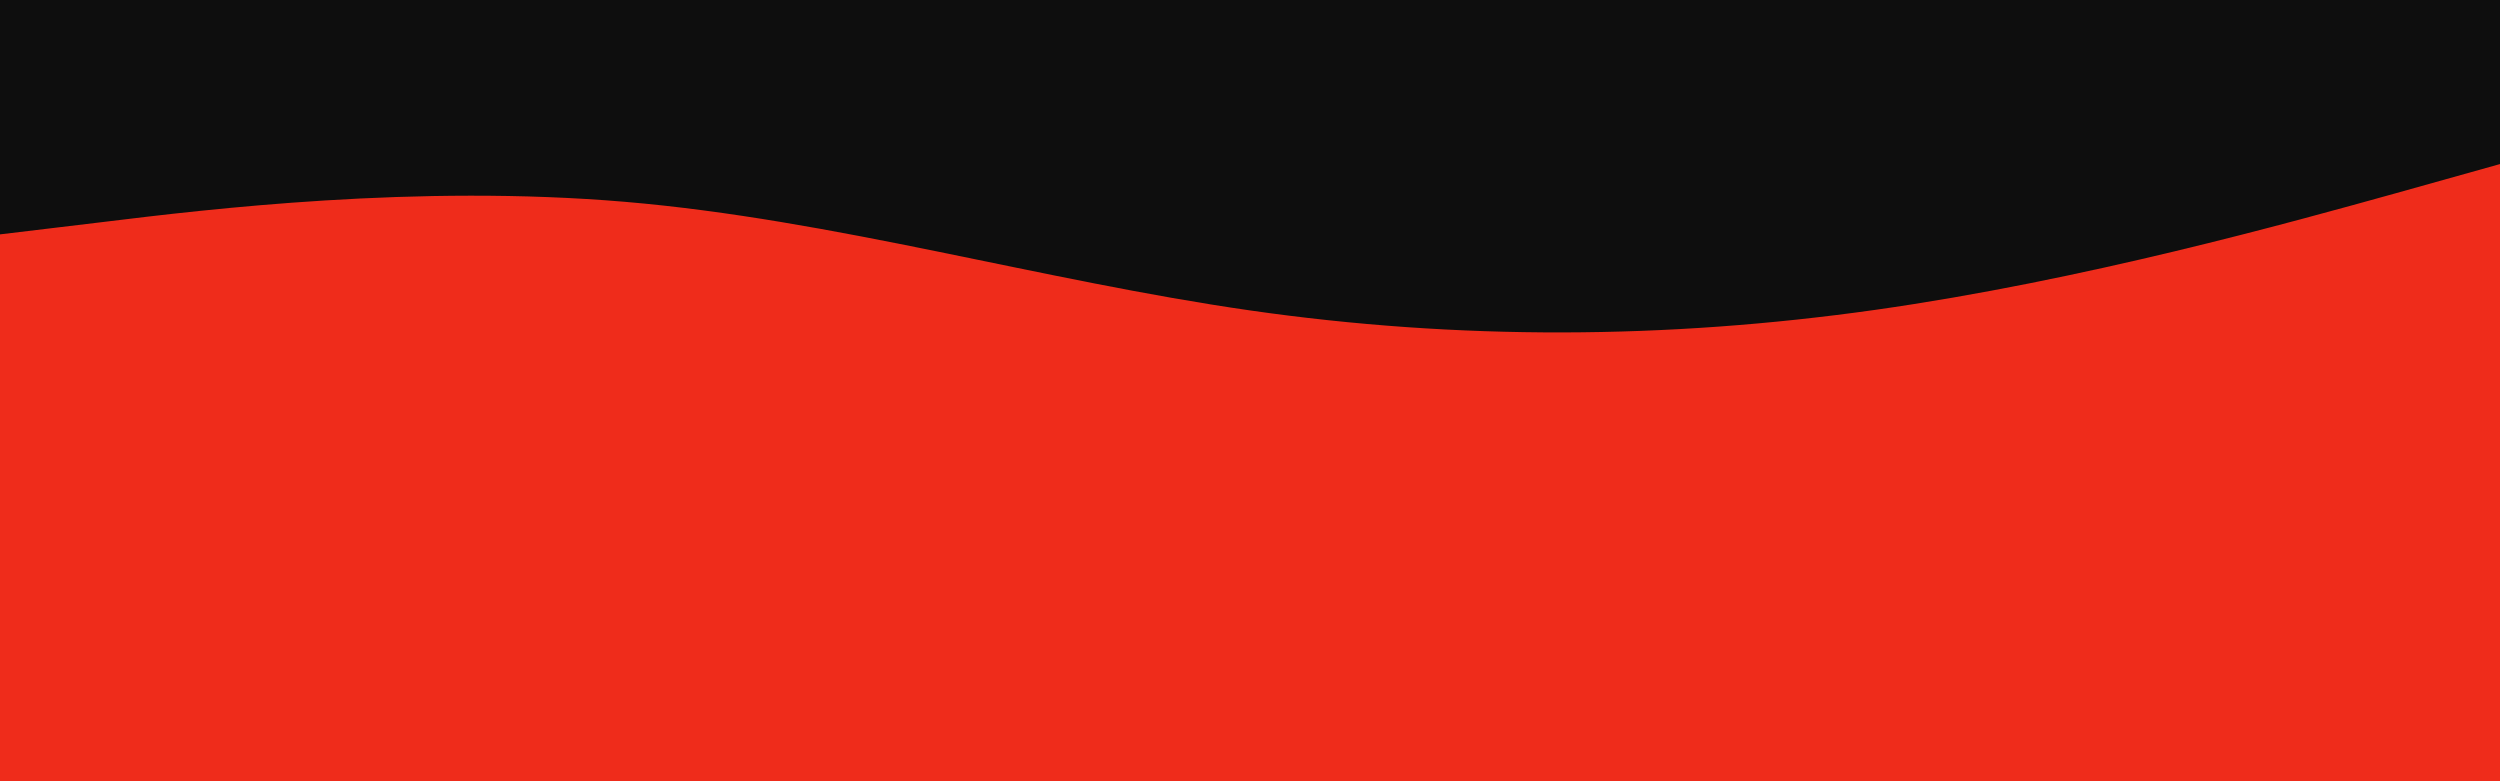 <svg id="visual" viewBox="0 0 960 300" width="960" height="300" xmlns="http://www.w3.org/2000/svg" xmlns:xlink="http://www.w3.org/1999/xlink" version="1.1"><rect x="0" y="0" width="960" height="300" fill="#ef2c1b"></rect><path d="M0 90L40 85.2C80 80.3 160 70.7 240 77.5C320 84.3 400 107.7 480 119.2C560 130.7 640 130.3 720 119C800 107.7 880 85.3 920 74.2L960 63L960 0L920 0C880 0 800 0 720 0C640 0 560 0 480 0C400 0 320 0 240 0C160 0 80 0 40 0L0 0Z" fill="#0e0e0e" stroke-linecap="round" stroke-linejoin="miter"></path></svg>